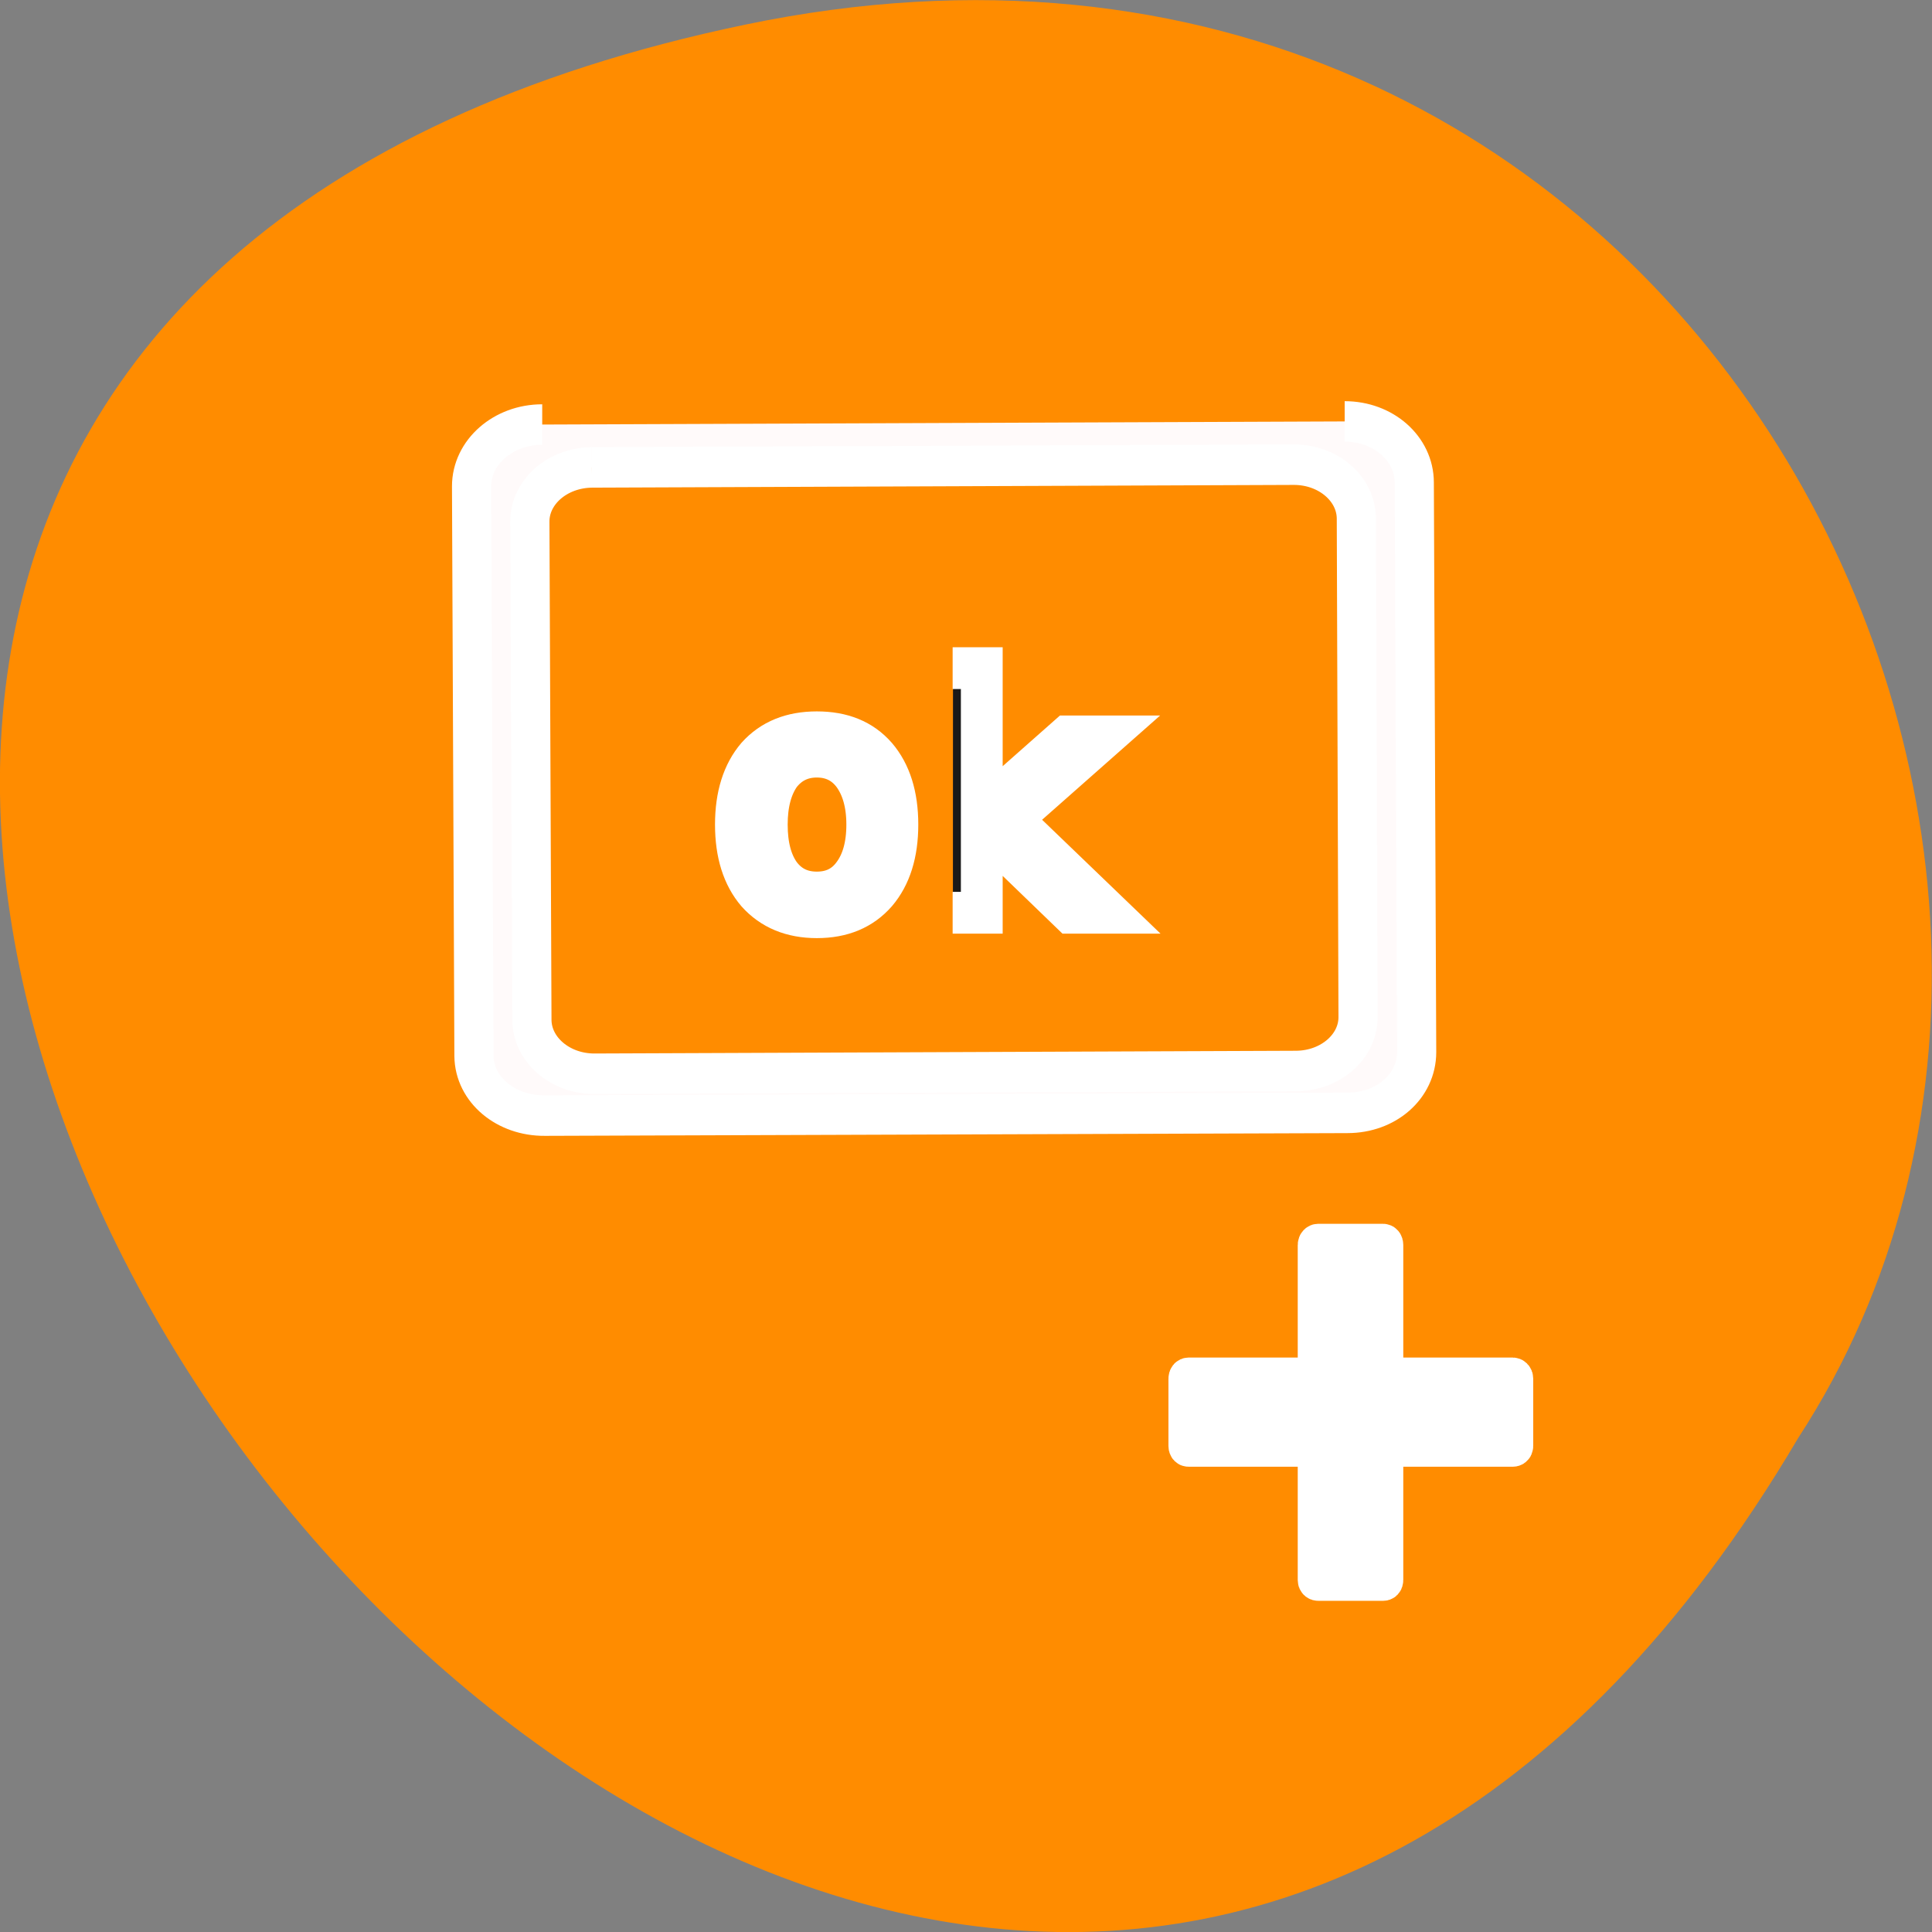 <svg xmlns="http://www.w3.org/2000/svg" viewBox="0 0 22 22"><rect x="0" y="0" width="22" height="22" fill="#808080" stroke="none"/><path d="m 8.484 0.281 c -20.621 4.293 1.512 33.848 11.992 16.094 c 4.492 -6.898 -1.391 -18.305 -11.992 -16.094" style="fill:#ff8c00"/><g style="stroke:#fff"><g style="fill:#191919"><path d="m 33.606 1034.391 h 1.787 c 0.038 0 0.057 0.027 0.057 0.064 v 8.936 c 0 0.037 -0.019 0.055 -0.057 0.055 h -1.787 c -0.038 0 -0.066 -0.018 -0.066 -0.055 v -8.936 c 0 -0.037 0.028 -0.064 0.066 -0.064" transform="matrix(0.413 0 0 0.427 1.132 -427.536)"/><path d="m 1038.022 -39.033 h 1.793 c 0.037 0 0.055 0.028 0.055 0.066 v 8.935 c 0 0.038 -0.018 0.057 -0.055 0.057 h -1.793 c -0.037 0 -0.064 -0.019 -0.064 -0.057 v -8.935 c 0 -0.038 0.027 -0.066 0.064 -0.066" transform="matrix(0 0.427 -0.413 0 1.132 -427.536)"/></g><path d="m 12.209 1012.577 c -1.078 0 -1.948 0.741 -1.948 1.646 l 0.066 15.192 c 0.009 0.896 0.879 1.601 1.957 1.591 l 22.125 -0.073 c 1.078 0 1.91 -0.713 1.91 -1.619 l -0.066 -15.192 c 0 -0.896 -0.842 -1.628 -1.919 -1.628 m -20.754 1.226 l 19.355 -0.073 c 0.946 0 1.711 0.64 1.721 1.427 l 0.047 13.307 c 0 0.787 -0.756 1.427 -1.702 1.436 l -19.355 0.073 c -0.946 0 -1.711 -0.64 -1.721 -1.427 l -0.057 -13.298 c 0 -0.796 0.766 -1.436 1.711 -1.445" transform="matrix(0.413 0 0 0.427 1.132 -427.536)" style="fill:#fffafa;stroke-width:1.08"/></g><g style="fill:#191919"><path d="m 9.305 8.566 c -0.176 0 -0.316 0.07 -0.422 0.207 c -0.098 0.141 -0.148 0.328 -0.148 0.566 c 0 0.242 0.051 0.43 0.148 0.566 c 0.105 0.141 0.246 0.207 0.422 0.207 c 0.176 0 0.316 -0.066 0.418 -0.207 c 0.102 -0.137 0.156 -0.324 0.156 -0.566 c 0 -0.238 -0.055 -0.426 -0.156 -0.566 c -0.102 -0.137 -0.242 -0.207 -0.418 -0.207 m 0 -0.277 c 0.289 0 0.512 0.09 0.676 0.277 c 0.16 0.188 0.242 0.445 0.242 0.773 c 0 0.328 -0.082 0.586 -0.242 0.773 c -0.164 0.188 -0.387 0.281 -0.676 0.281 c -0.285 0 -0.512 -0.094 -0.68 -0.281 c -0.16 -0.188 -0.242 -0.445 -0.242 -0.773 c 0 -0.328 0.082 -0.586 0.242 -0.773 c 0.168 -0.188 0.395 -0.277 0.68 -0.277"/><path d="m 10.852 7.559 h 0.332 v 1.645 l 0.98 -0.867 h 0.422 l -1.066 0.941 l 1.109 1.066 h -0.43 l -1.016 -0.98 v 0.98 h -0.332"/></g><path d="m 19.451 1038.457 c -0.418 0 -0.753 0.167 -1.004 0.493 c -0.232 0.335 -0.353 0.781 -0.353 1.349 c 0 0.577 0.121 1.023 0.353 1.349 c 0.251 0.335 0.586 0.493 1.004 0.493 c 0.418 0 0.753 -0.158 0.995 -0.493 c 0.242 -0.326 0.372 -0.772 0.372 -1.349 c 0 -0.567 -0.13 -1.014 -0.372 -1.349 c -0.242 -0.326 -0.576 -0.493 -0.995 -0.493 m 0 -0.66 c 0.688 0 1.218 0.214 1.608 0.66 c 0.381 0.446 0.576 1.06 0.576 1.842 c 0 0.781 -0.195 1.395 -0.576 1.842 c -0.39 0.446 -0.92 0.67 -1.608 0.67 c -0.679 0 -1.218 -0.223 -1.618 -0.67 c -0.381 -0.446 -0.576 -1.06 -0.576 -1.842 c 0 -0.781 0.195 -1.395 0.576 -1.842 c 0.4 -0.446 0.939 -0.66 1.618 -0.66 m 3.682 -1.739 h 0.79 v 3.916 l 2.334 -2.065 h 1.004 l -2.538 2.242 l 2.64 2.539 h -1.023 l -2.417 -2.335 v 2.335 h -0.79" transform="matrix(0.42 0 0 0.42 1.132 -427.536)" style="fill:none;stroke:#fff;stroke-width:1.133"/><g style="fill:#fff"><path d="m 13.469 15.609 h 3.848 c 0 0 0 0 0 0.004 v 1.02 c 0 0.004 0 0.004 0 0.004 h -3.848 c 0 0 0 0 0 -0.004 v -1.02 c 0 -0.004 0 -0.004 0 -0.004"/><path d="m 15.906 14.199 v 3.848 c 0 0 -0.004 0 -0.004 0 h -1.023 v -3.848 h 1.023 c 0 0 0.004 0 0.004 0"/></g></svg>
